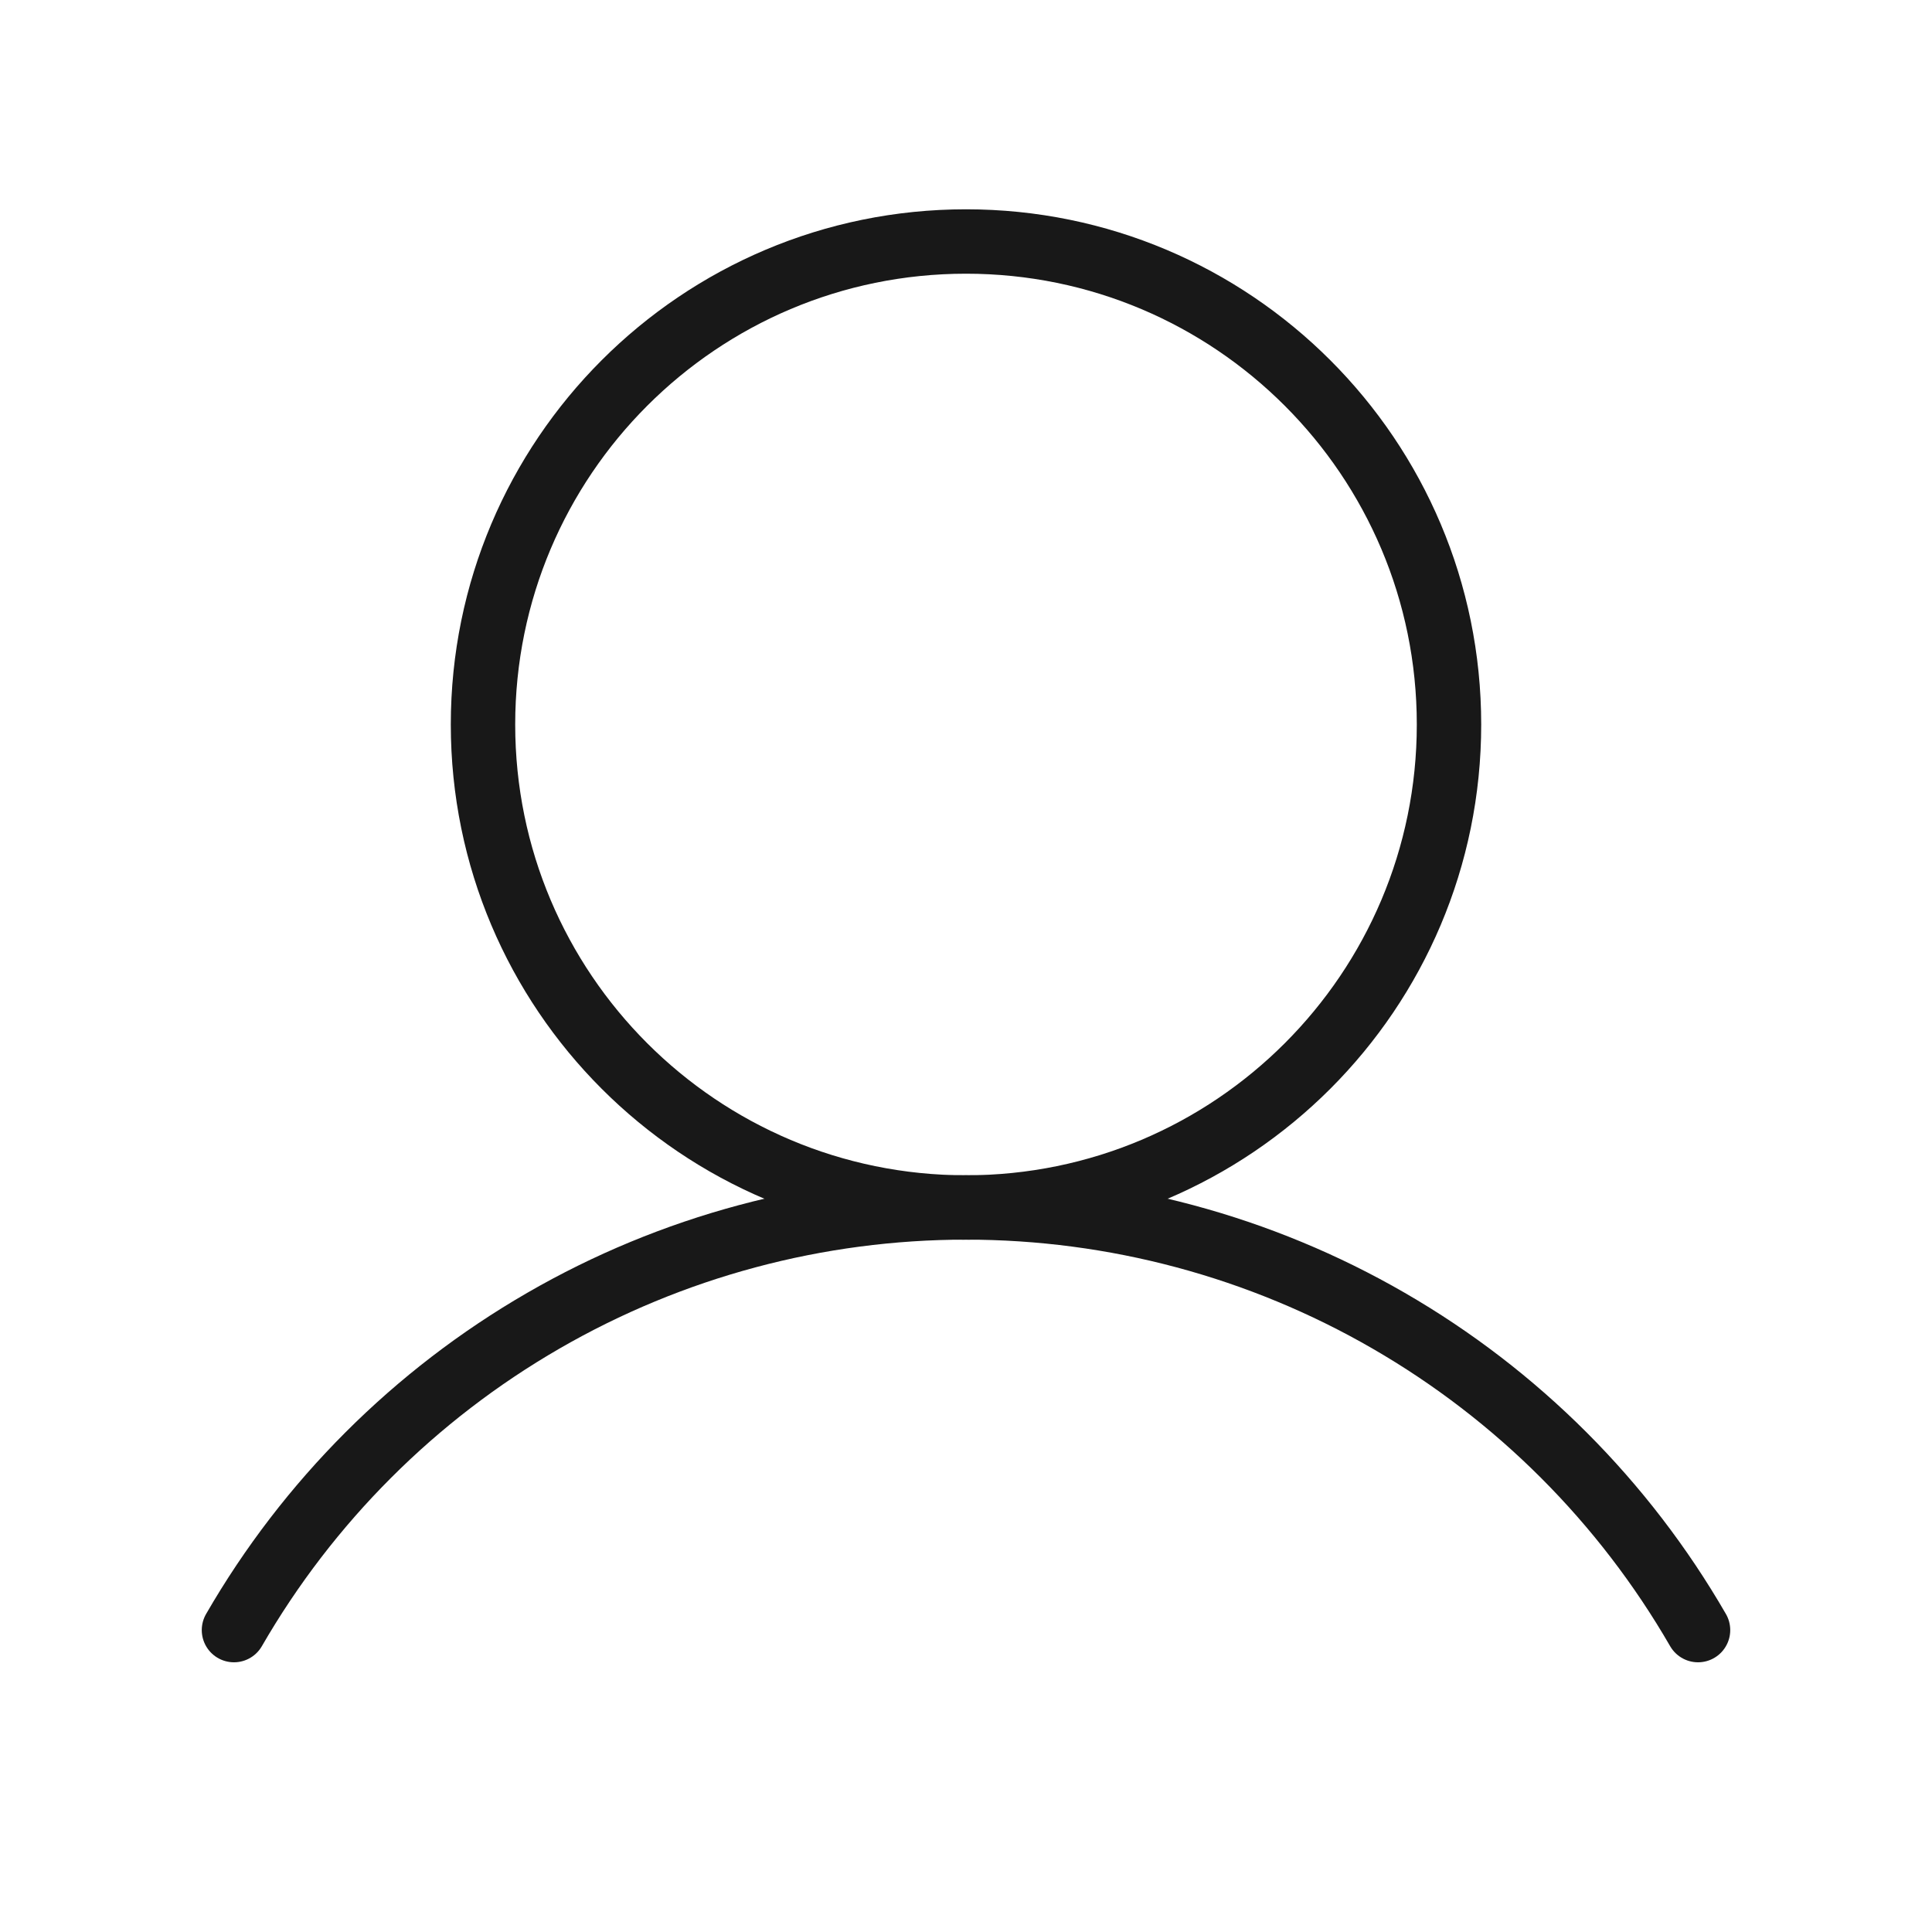 <svg width="30" height="30" viewBox="0 0 30 30" fill="none" xmlns="http://www.w3.org/2000/svg">
<path d="M15 18.75C19.142 18.75 22.5 15.392 22.5 11.25C22.5 7.108 19.142 3.75 15 3.75C10.858 3.75 7.5 7.108 7.5 11.25C7.5 15.392 10.858 18.75 15 18.75Z" stroke="#181818" stroke-miterlimit="10"/>
<path d="M3.633 25.312C4.785 23.317 6.442 21.66 8.437 20.508C10.432 19.355 12.696 18.749 15 18.749C17.304 18.749 19.568 19.355 21.563 20.508C23.558 21.66 25.215 23.317 26.367 25.312" stroke="#181818" stroke-linecap="round" stroke-linejoin="round"/>
</svg>
